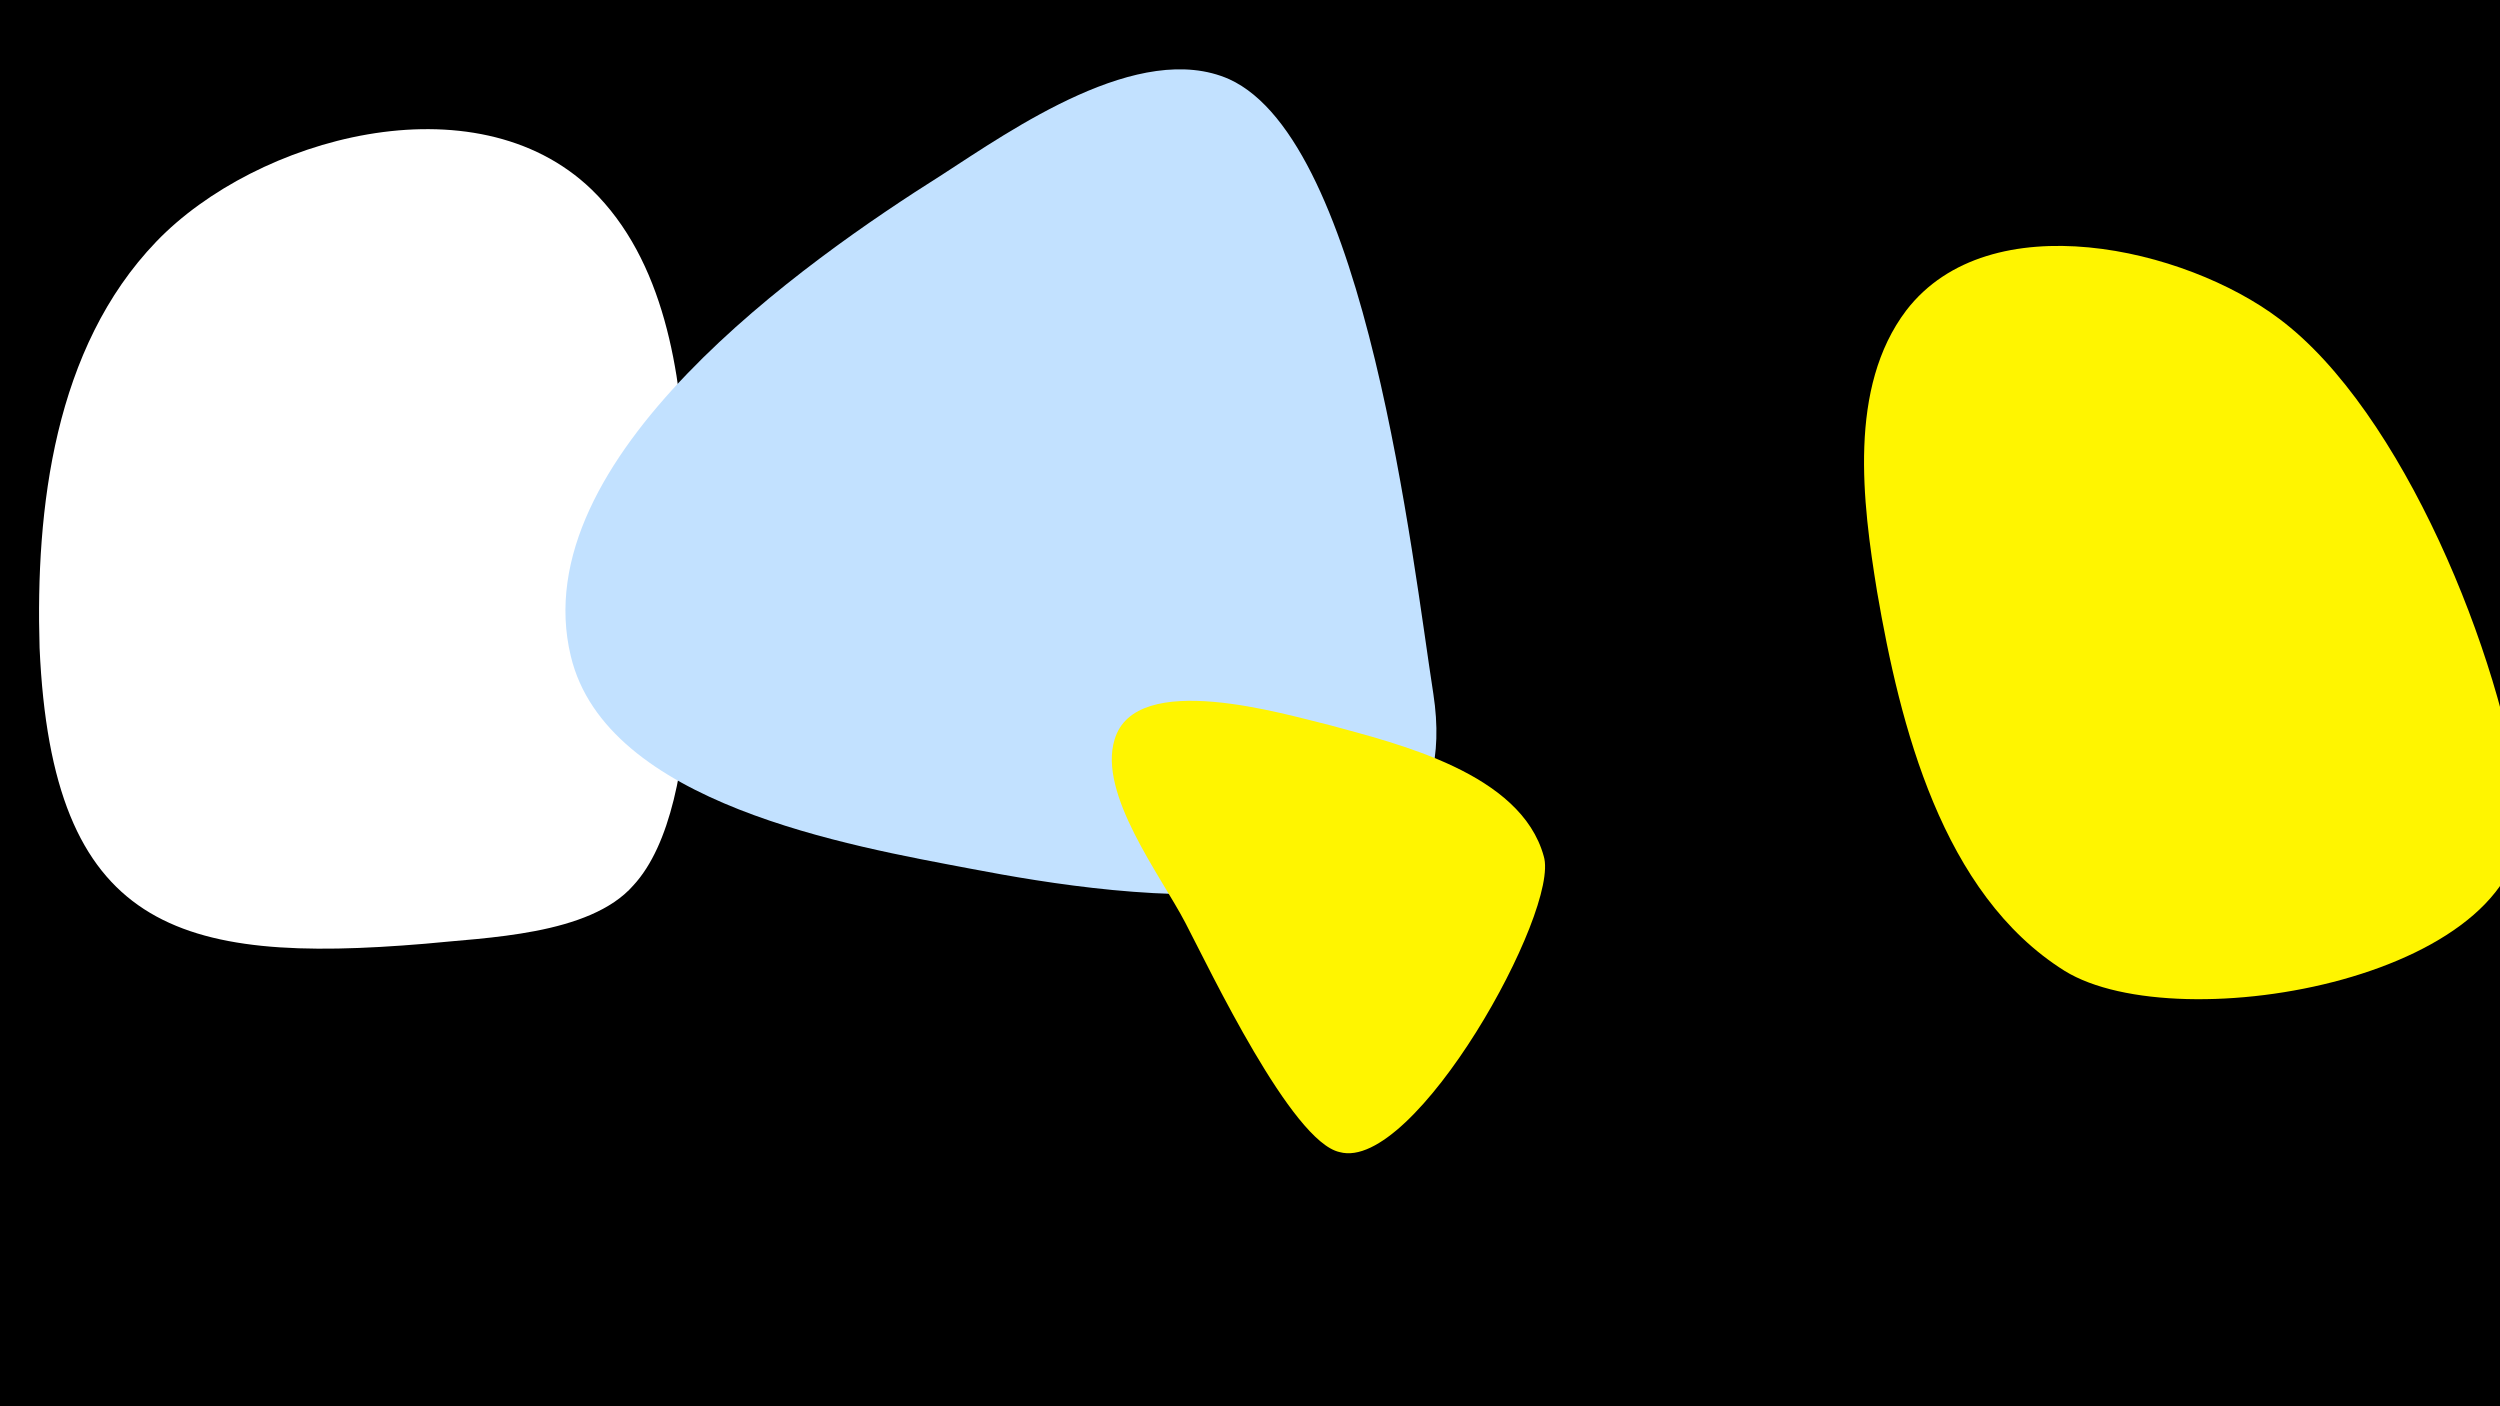 <svg width="1200" height="675" viewBox="-500 -500 1200 675" xmlns="http://www.w3.org/2000/svg"><path d="M-500-500h1200v675h-1200z" fill="#000"/><path d="M-171-275c-2-46-10-100-45-134-56-54-161-25-209 25-49 51-58 128-56 195 6 135 66 152 185 142 29-3 79-4 100-28 36-39 27-153 25-200z"  fill="#fff" /><path d="M188-167c-10-64-32-265-98-295-43-19-104 24-138 46-65 41-201 136-178 231 17 71 134 91 192 102 73 14 241 40 222-84z"  fill="#c2e1ff" /><path d="M138-152c-21-5-93-27-103 7-8 26 22 65 34 88 12 23 51 105 74 110 36 10 106-116 98-142-11-40-70-54-103-63z"  fill="#fff500" /><path d="M710-112c-9-73-57-191-116-235-45-34-139-56-179-4-28 37-21 92-14 135 11 64 31 145 90 182 55 34 228 3 219-78z"  fill="#fff500" /></svg>